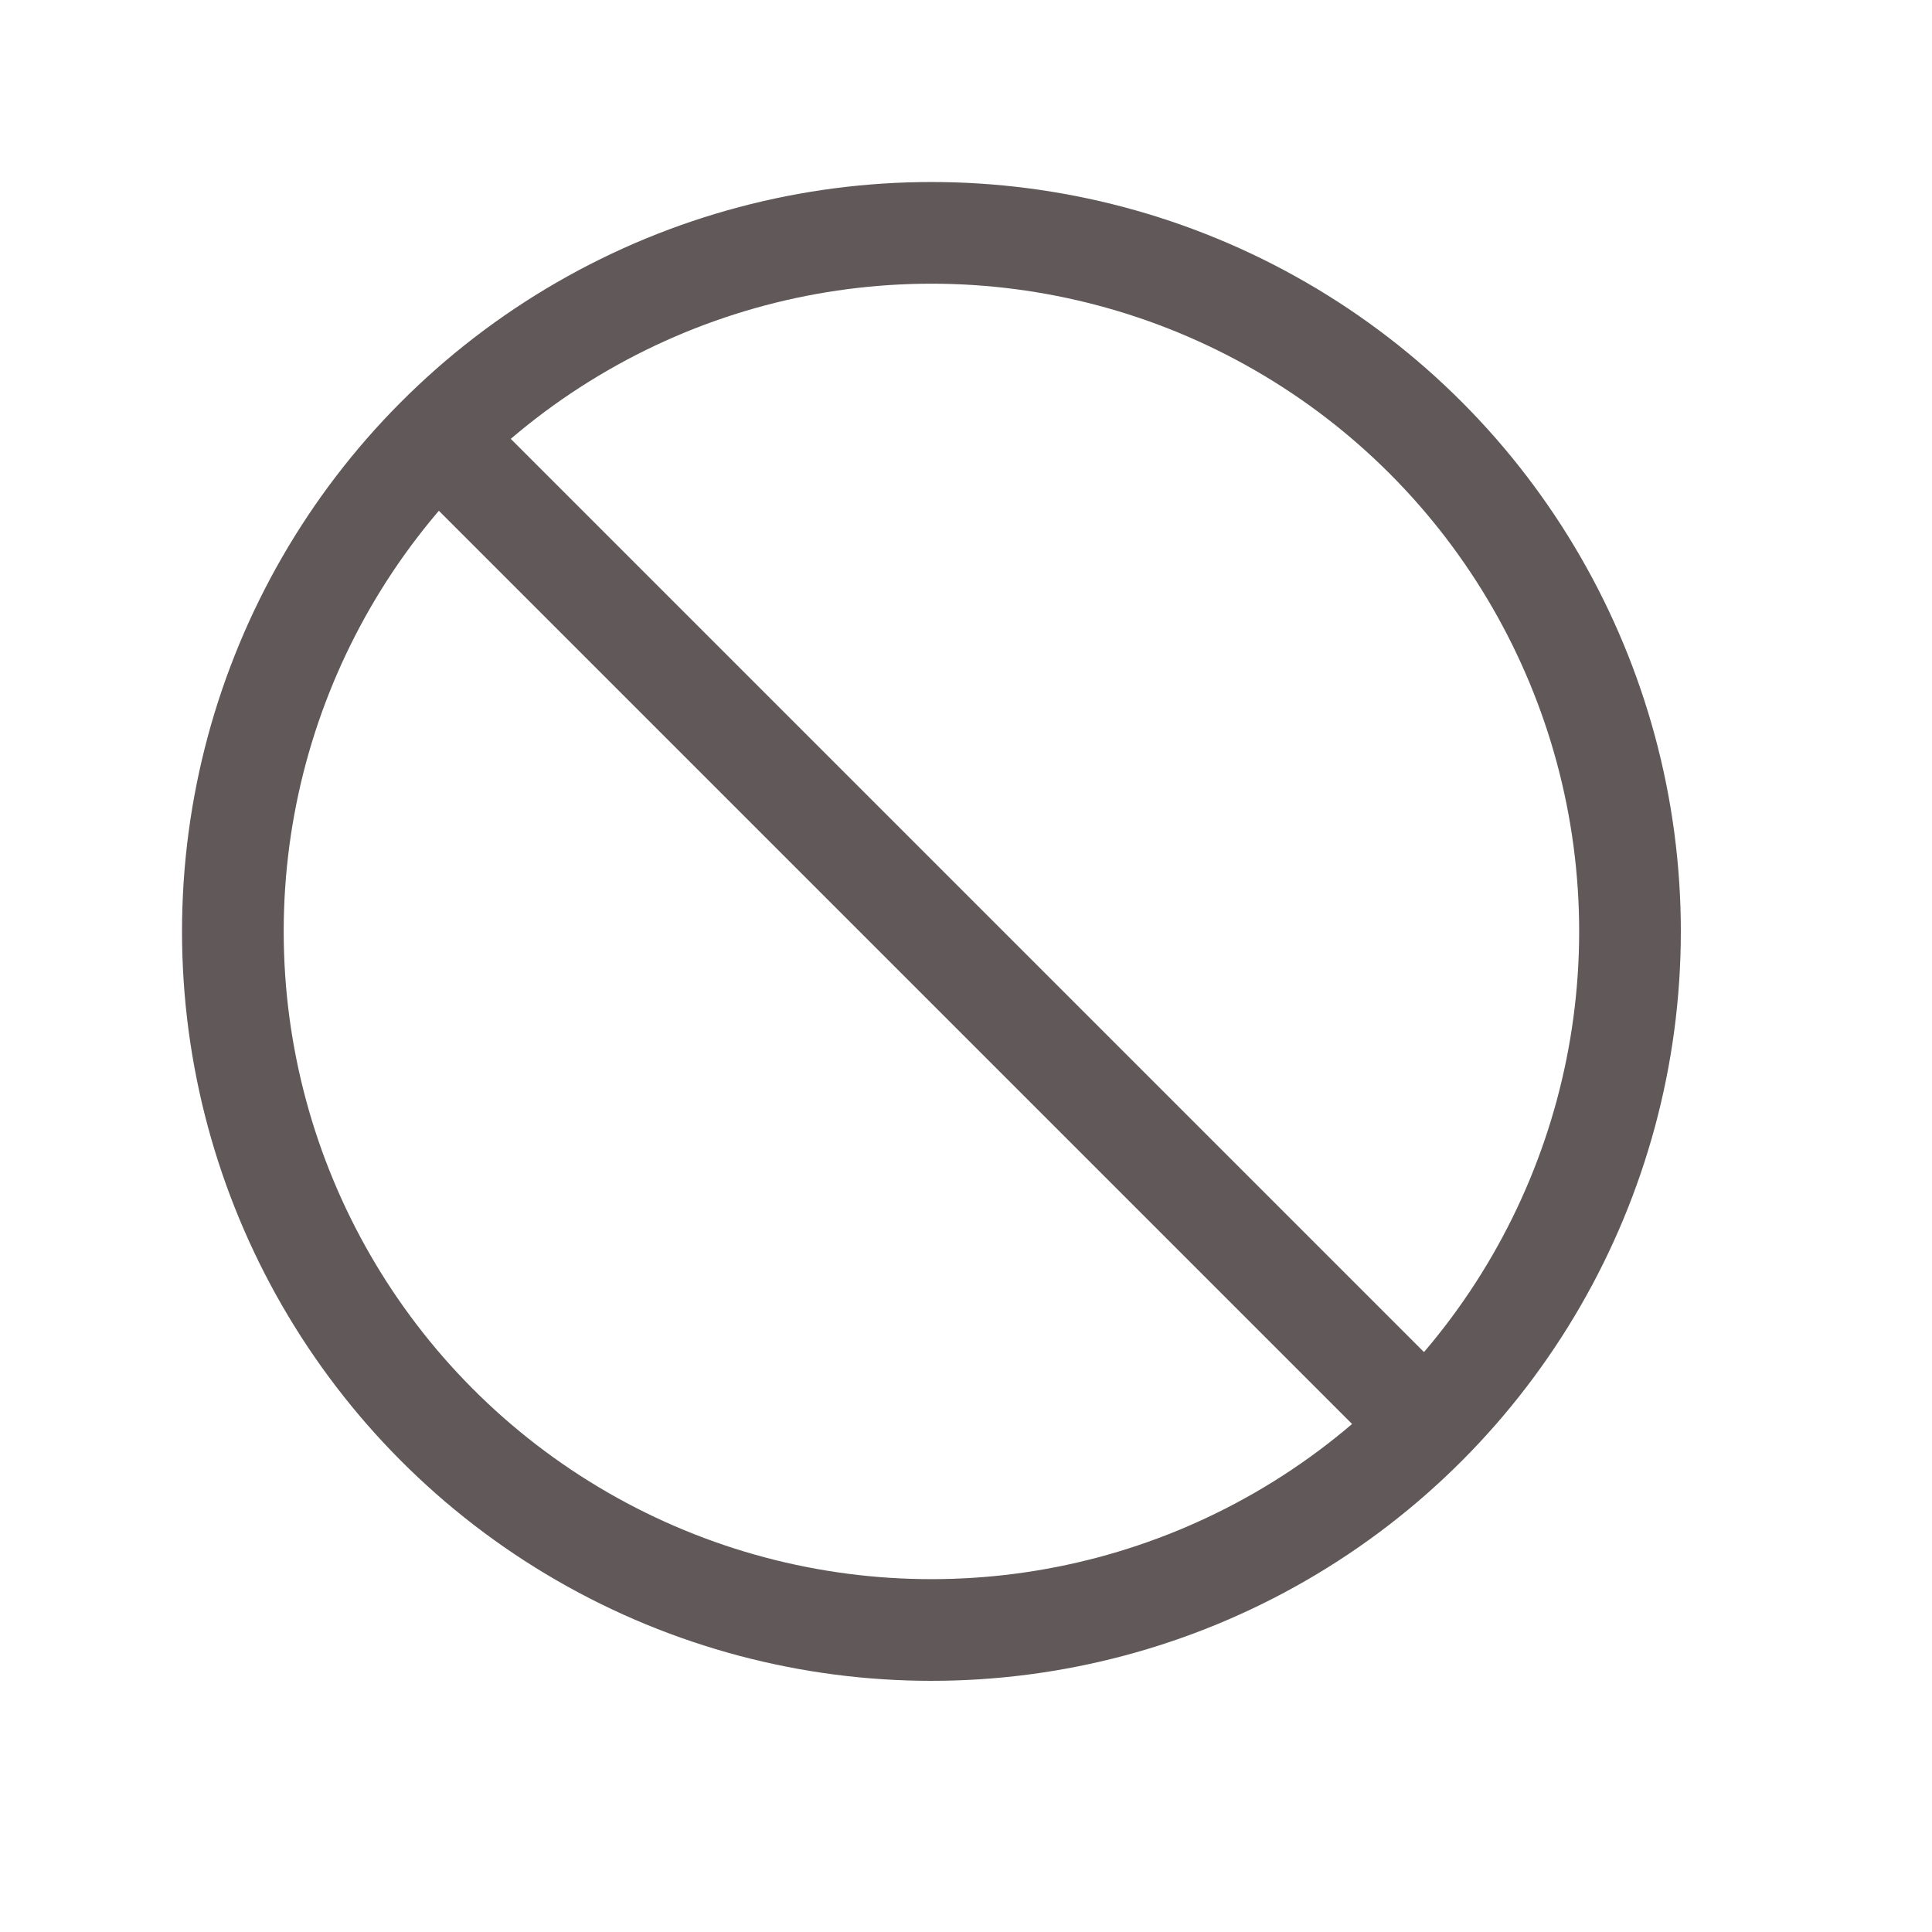 <svg width="19" height="19" viewBox="0 0 19 19" fill="none" xmlns="http://www.w3.org/2000/svg">
<g id="Cancel_light">
<circle id="Ellipse 47" cx="9.16" cy="9.16" r="6.87" stroke="#615959"/>
<path id="Vector 9" d="M13.739 13.739L4.58 4.58" stroke="#615959"/>
</g>
</svg>
